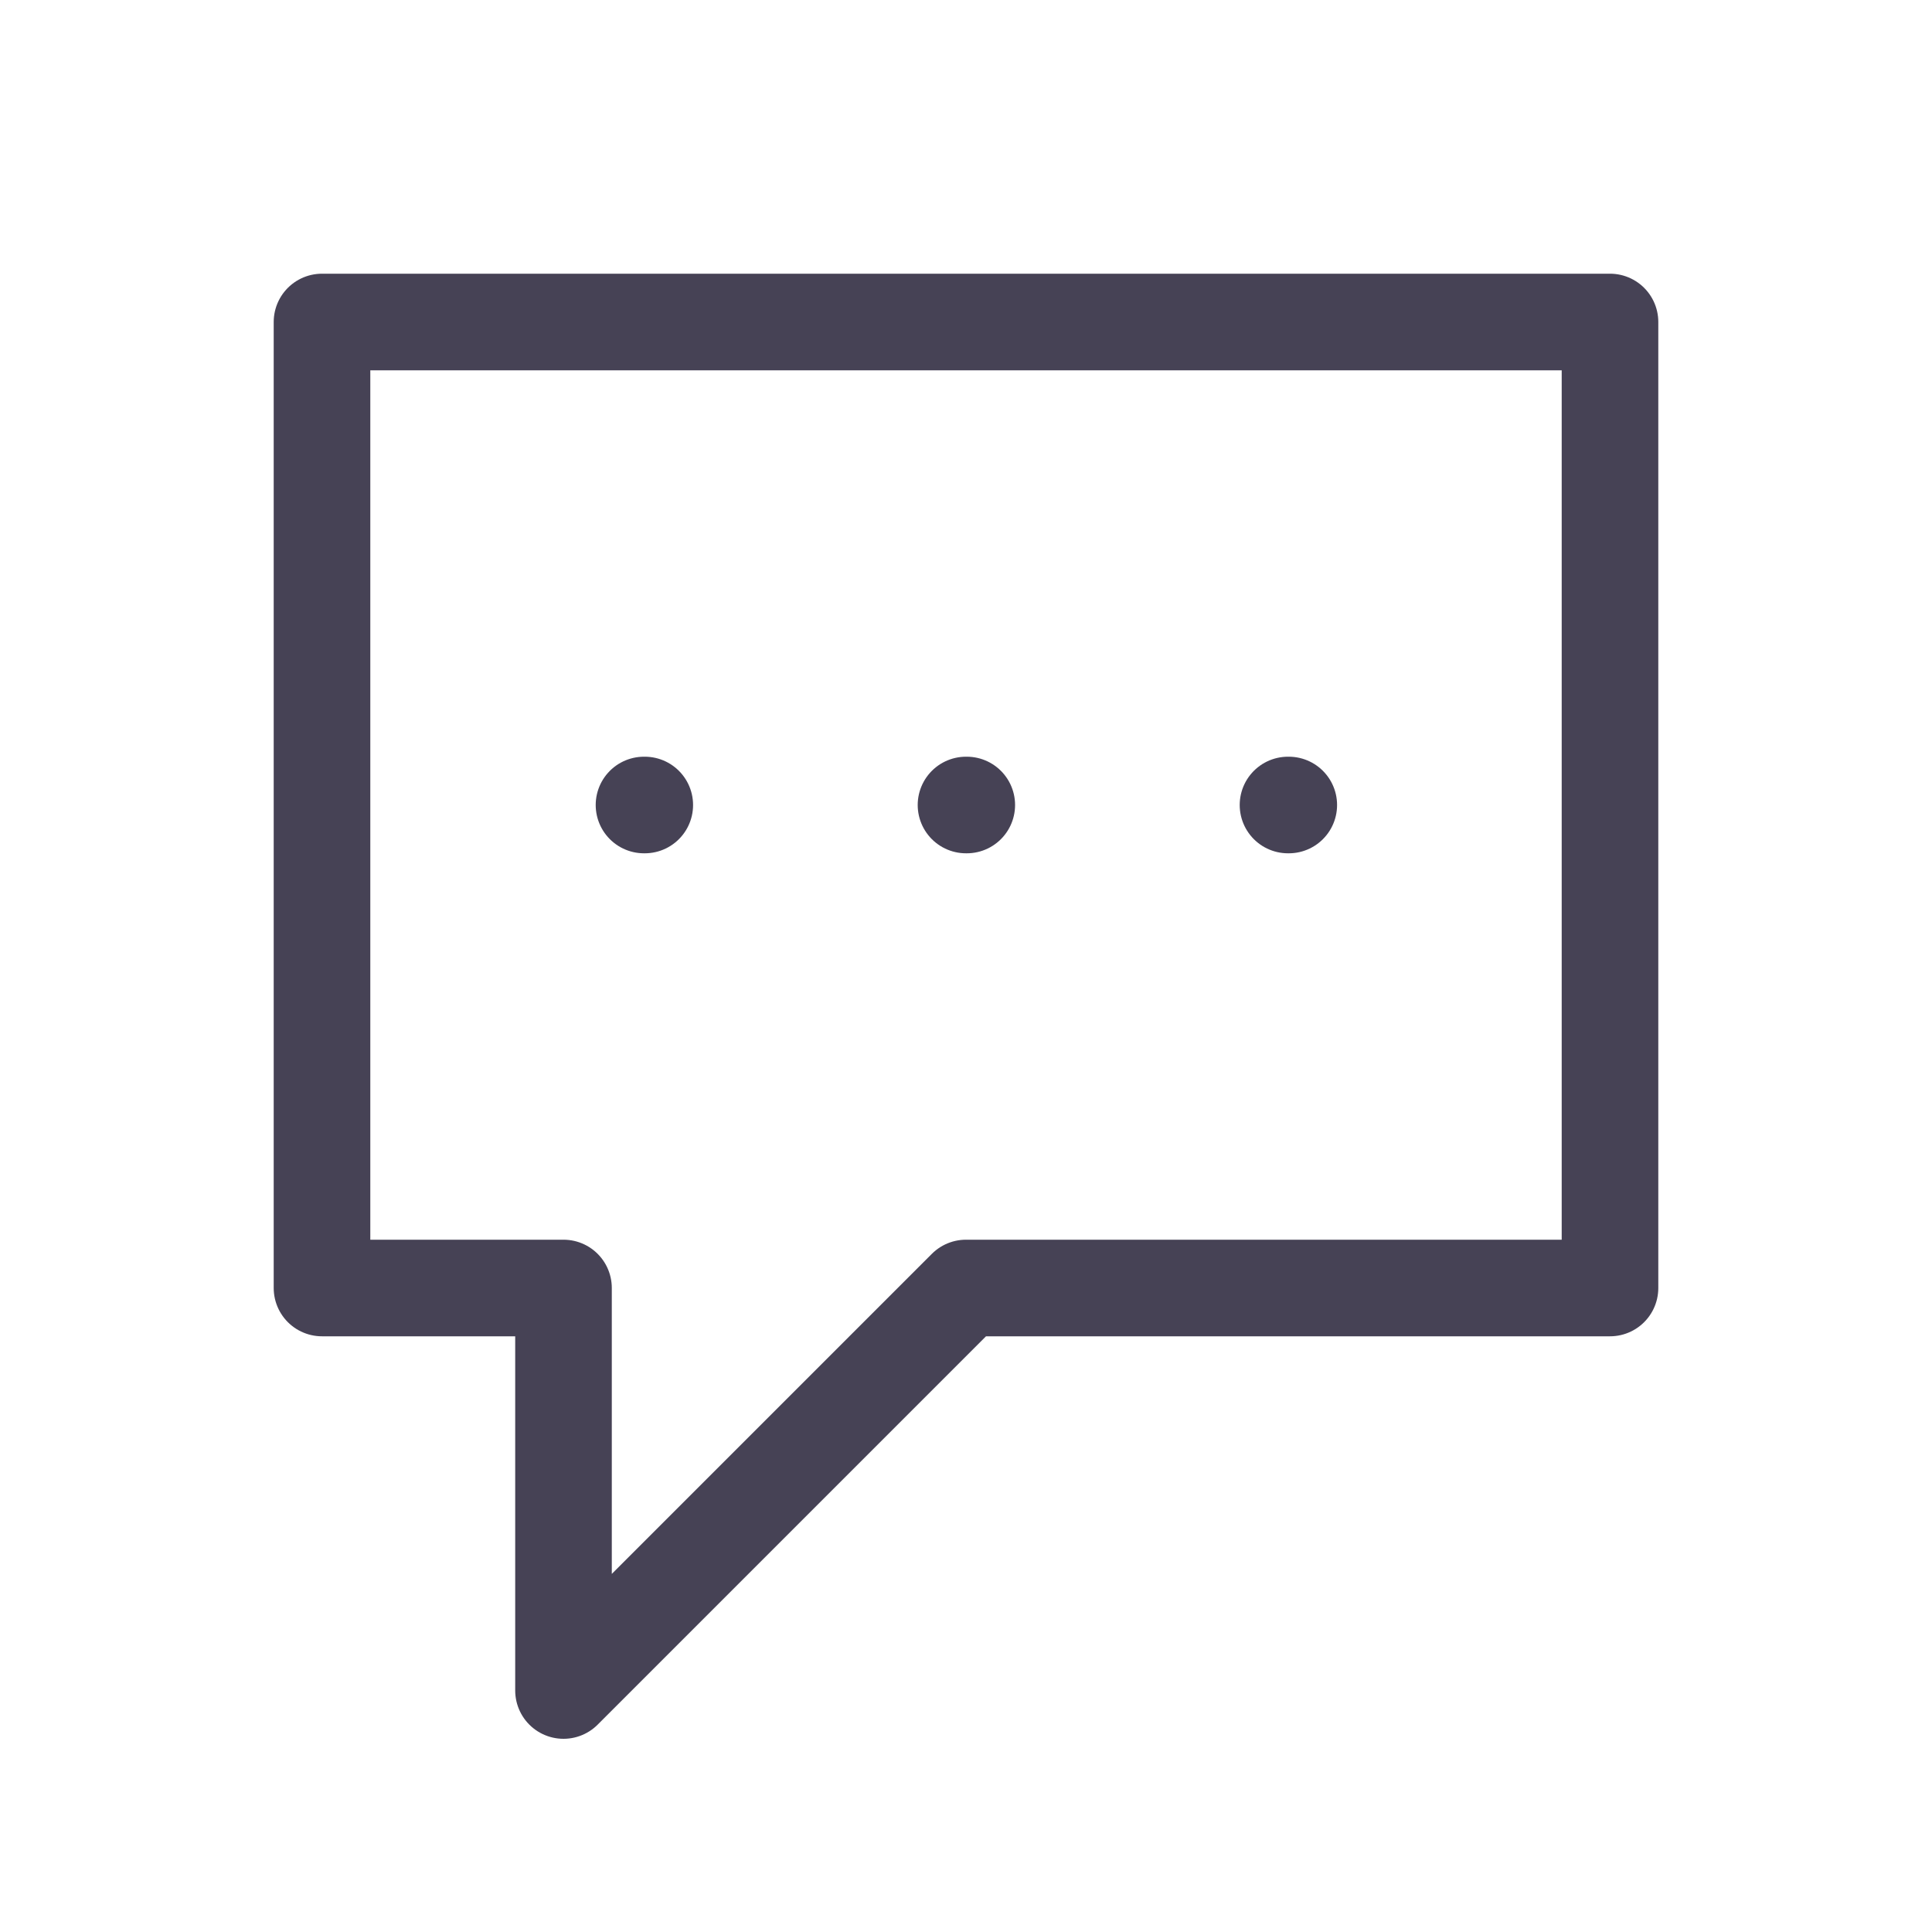 <svg width="30" height="30" viewBox="0 0 30 30" fill="none" xmlns="http://www.w3.org/2000/svg">
<path d="M20 12.5H20.012M15 12.5H15.012M10 12.5H10.012M8.75 20V26.25L15 20H25V5H5V20H8.75Z" stroke="#464255" stroke-width="1.5" stroke-linecap="round" stroke-linejoin="round"/>
</svg>
